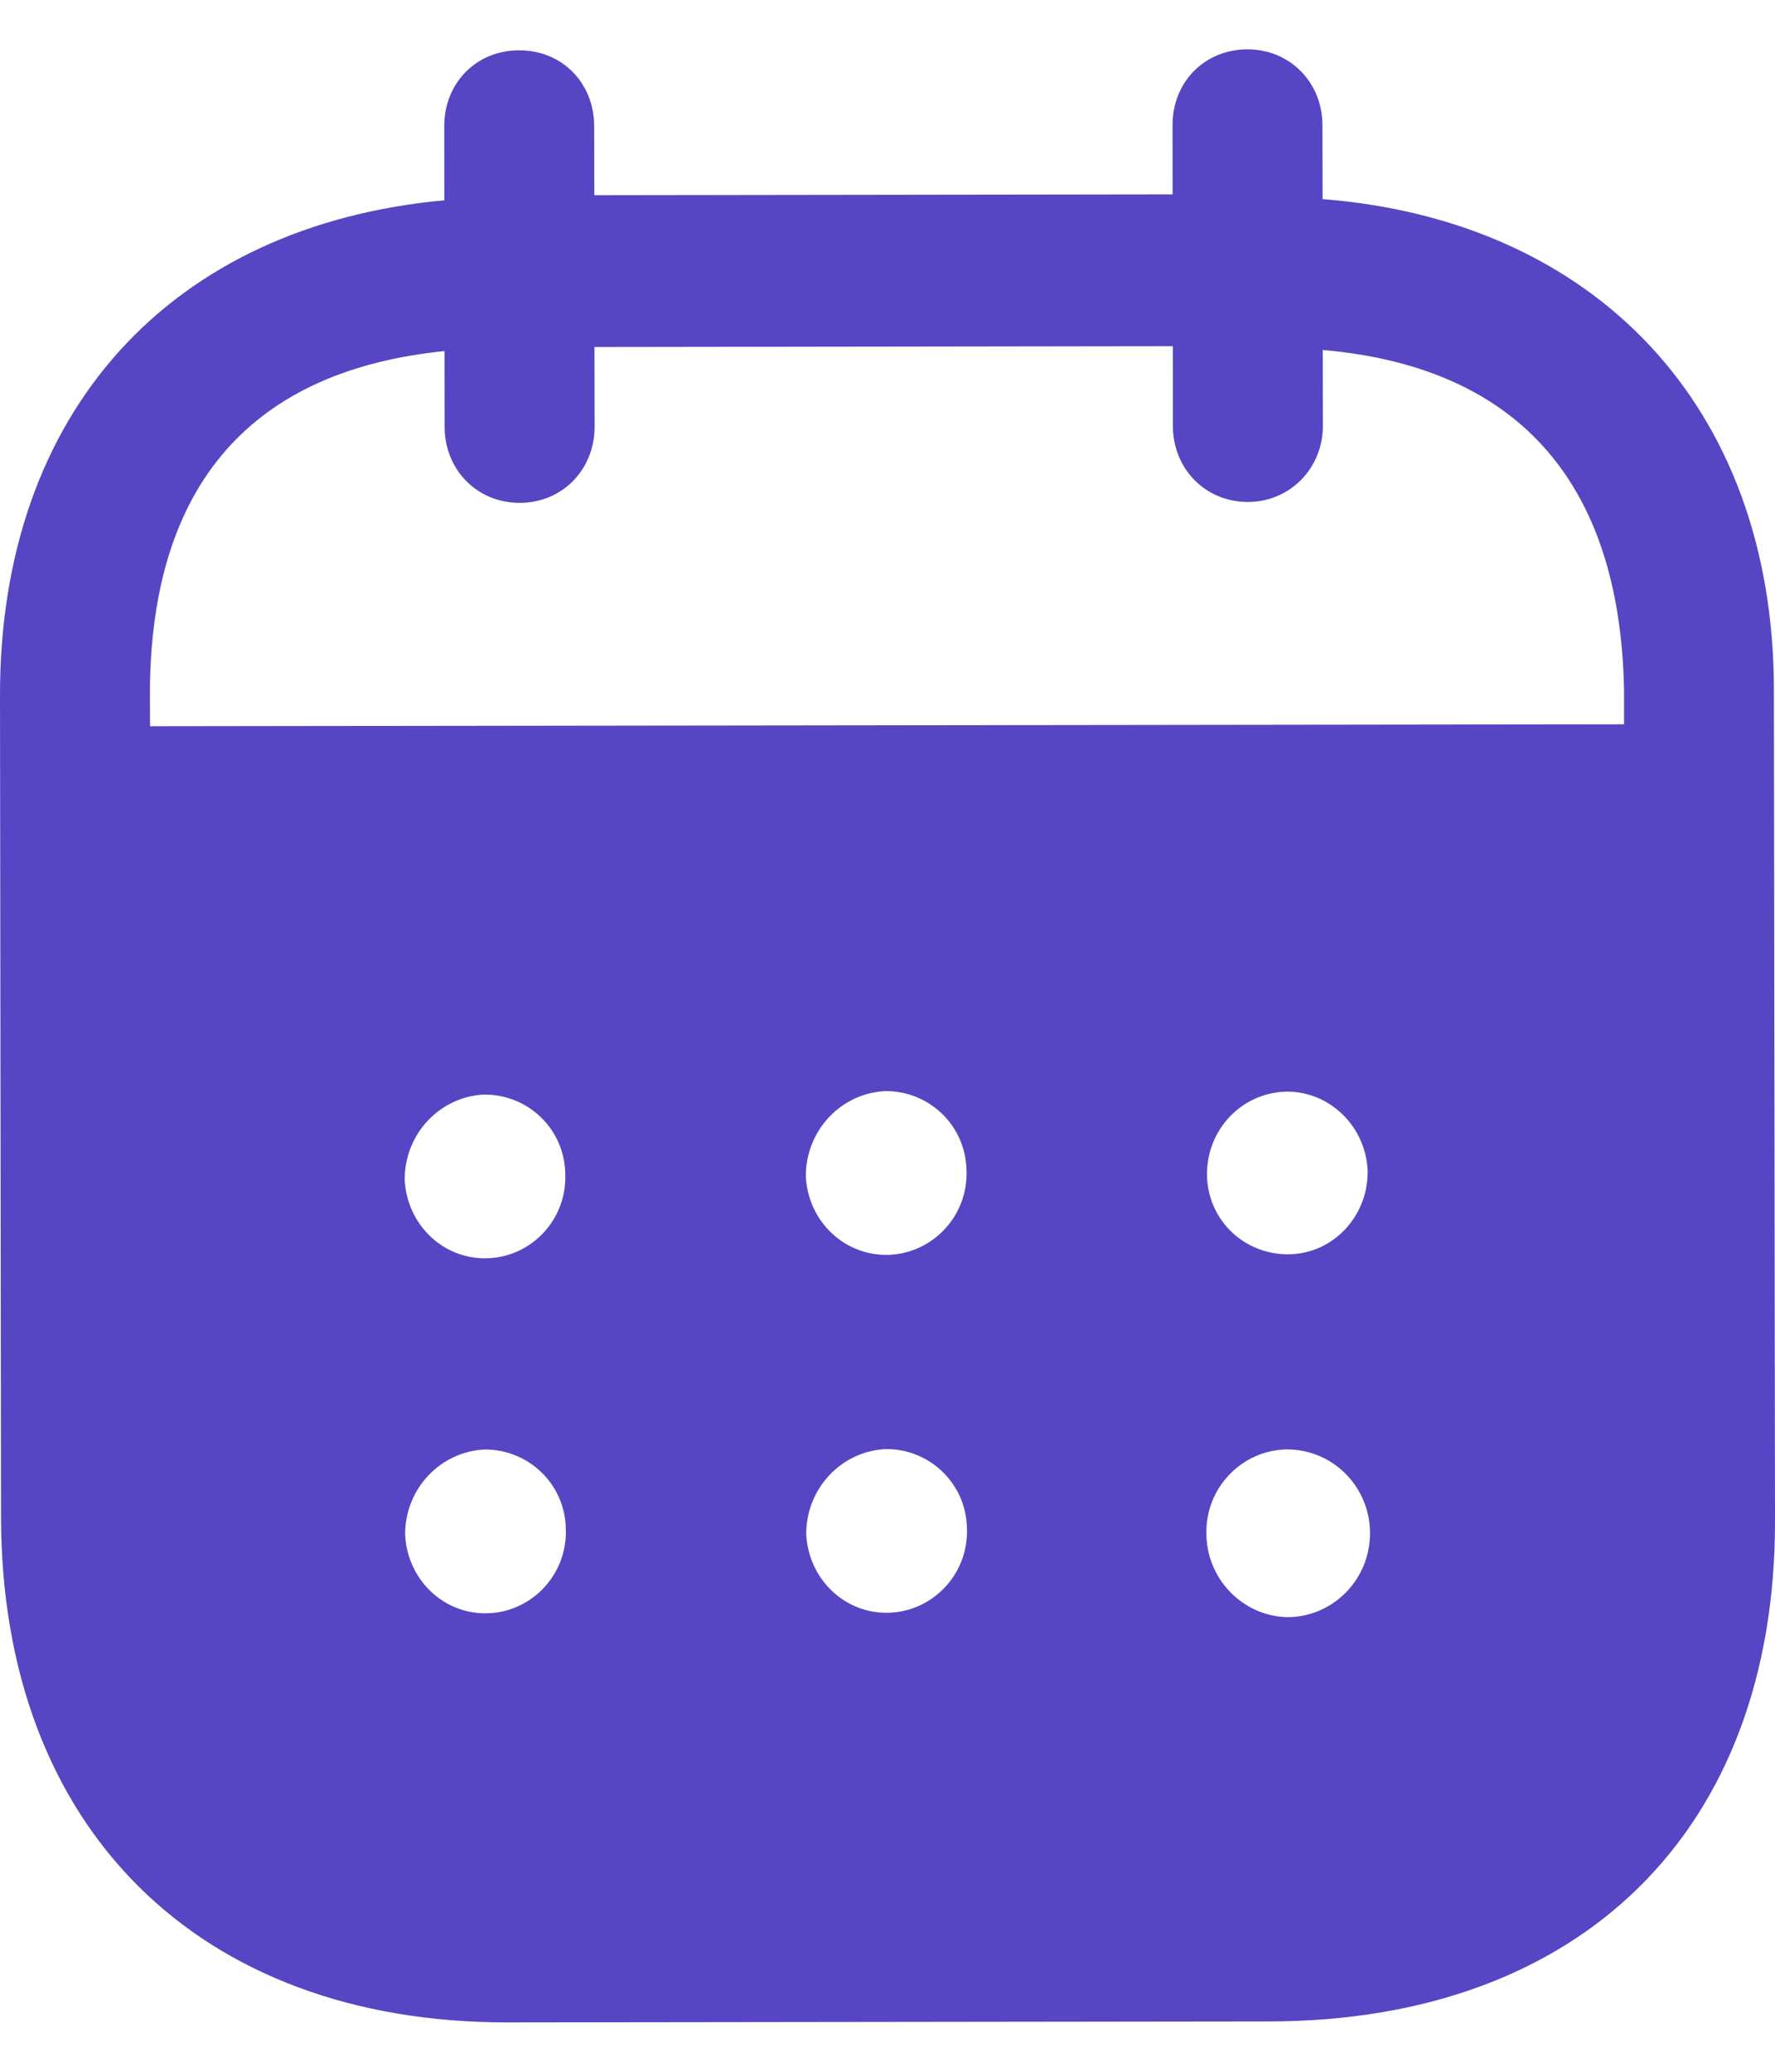 <svg width="24" height="28" viewBox="0 0 24 28" fill="none" xmlns="http://www.w3.org/2000/svg">
<path d="M16.866 0.667C17.432 0.665 17.88 1.105 17.881 1.692L17.883 2.691C21.555 2.979 23.982 5.482 23.985 9.32L24 20.554C24.005 24.739 21.376 27.313 17.162 27.32L6.869 27.333C2.682 27.339 0.02 24.703 0.014 20.506L8.83653e-06 9.404C-0.005 5.54 2.335 3.044 6.008 2.707L6.007 1.707C6.006 1.121 6.44 0.68 7.019 0.68C7.598 0.679 8.033 1.118 8.034 1.705L8.036 2.638L15.855 2.627L15.854 1.694C15.853 1.108 16.287 0.668 16.866 0.667ZM17.403 19.589H17.39C16.785 19.604 16.299 20.112 16.312 20.725C16.313 21.338 16.802 21.843 17.407 21.856C18.025 21.855 18.525 21.347 18.524 20.721C18.524 20.094 18.022 19.589 17.403 19.589ZM6.556 19.59C5.95 19.617 5.476 20.125 5.478 20.738C5.505 21.351 6.006 21.831 6.611 21.803C7.205 21.776 7.677 21.268 7.65 20.655C7.637 20.056 7.148 19.589 6.556 19.59ZM11.98 19.584C11.374 19.612 10.901 20.118 10.901 20.731C10.929 21.344 11.429 21.823 12.035 21.796C12.627 21.768 13.101 21.262 13.074 20.647C13.06 20.049 12.572 19.582 11.98 19.584ZM6.549 14.793C5.944 14.82 5.471 15.327 5.472 15.94C5.499 16.553 6 17.033 6.606 17.005C7.198 16.979 7.671 16.471 7.643 15.858C7.63 15.258 7.143 14.792 6.549 14.793ZM11.974 14.746C11.369 14.773 10.895 15.281 10.896 15.894C10.922 16.507 11.424 16.985 12.03 16.959C12.622 16.93 13.095 16.424 13.068 15.811C13.054 15.211 12.567 14.745 11.974 14.746ZM17.398 14.753C16.793 14.766 16.319 15.259 16.32 15.872V15.887C16.333 16.5 16.833 16.965 17.44 16.952C18.033 16.937 18.505 16.43 18.492 15.816C18.464 15.23 17.989 14.752 17.398 14.753ZM15.858 4.679L8.038 4.69L8.04 5.768C8.04 6.343 7.606 6.796 7.027 6.796C6.448 6.797 6.012 6.345 6.012 5.771L6.011 4.745C3.444 5.002 2.023 6.51 2.027 9.401L2.029 9.815L21.959 9.789V9.322C21.903 6.457 20.465 4.954 17.885 4.73L17.887 5.756C17.887 6.329 17.44 6.784 16.874 6.784C16.295 6.785 15.859 6.332 15.859 5.759L15.858 4.679Z" fill="#5646C3"/>
</svg>
